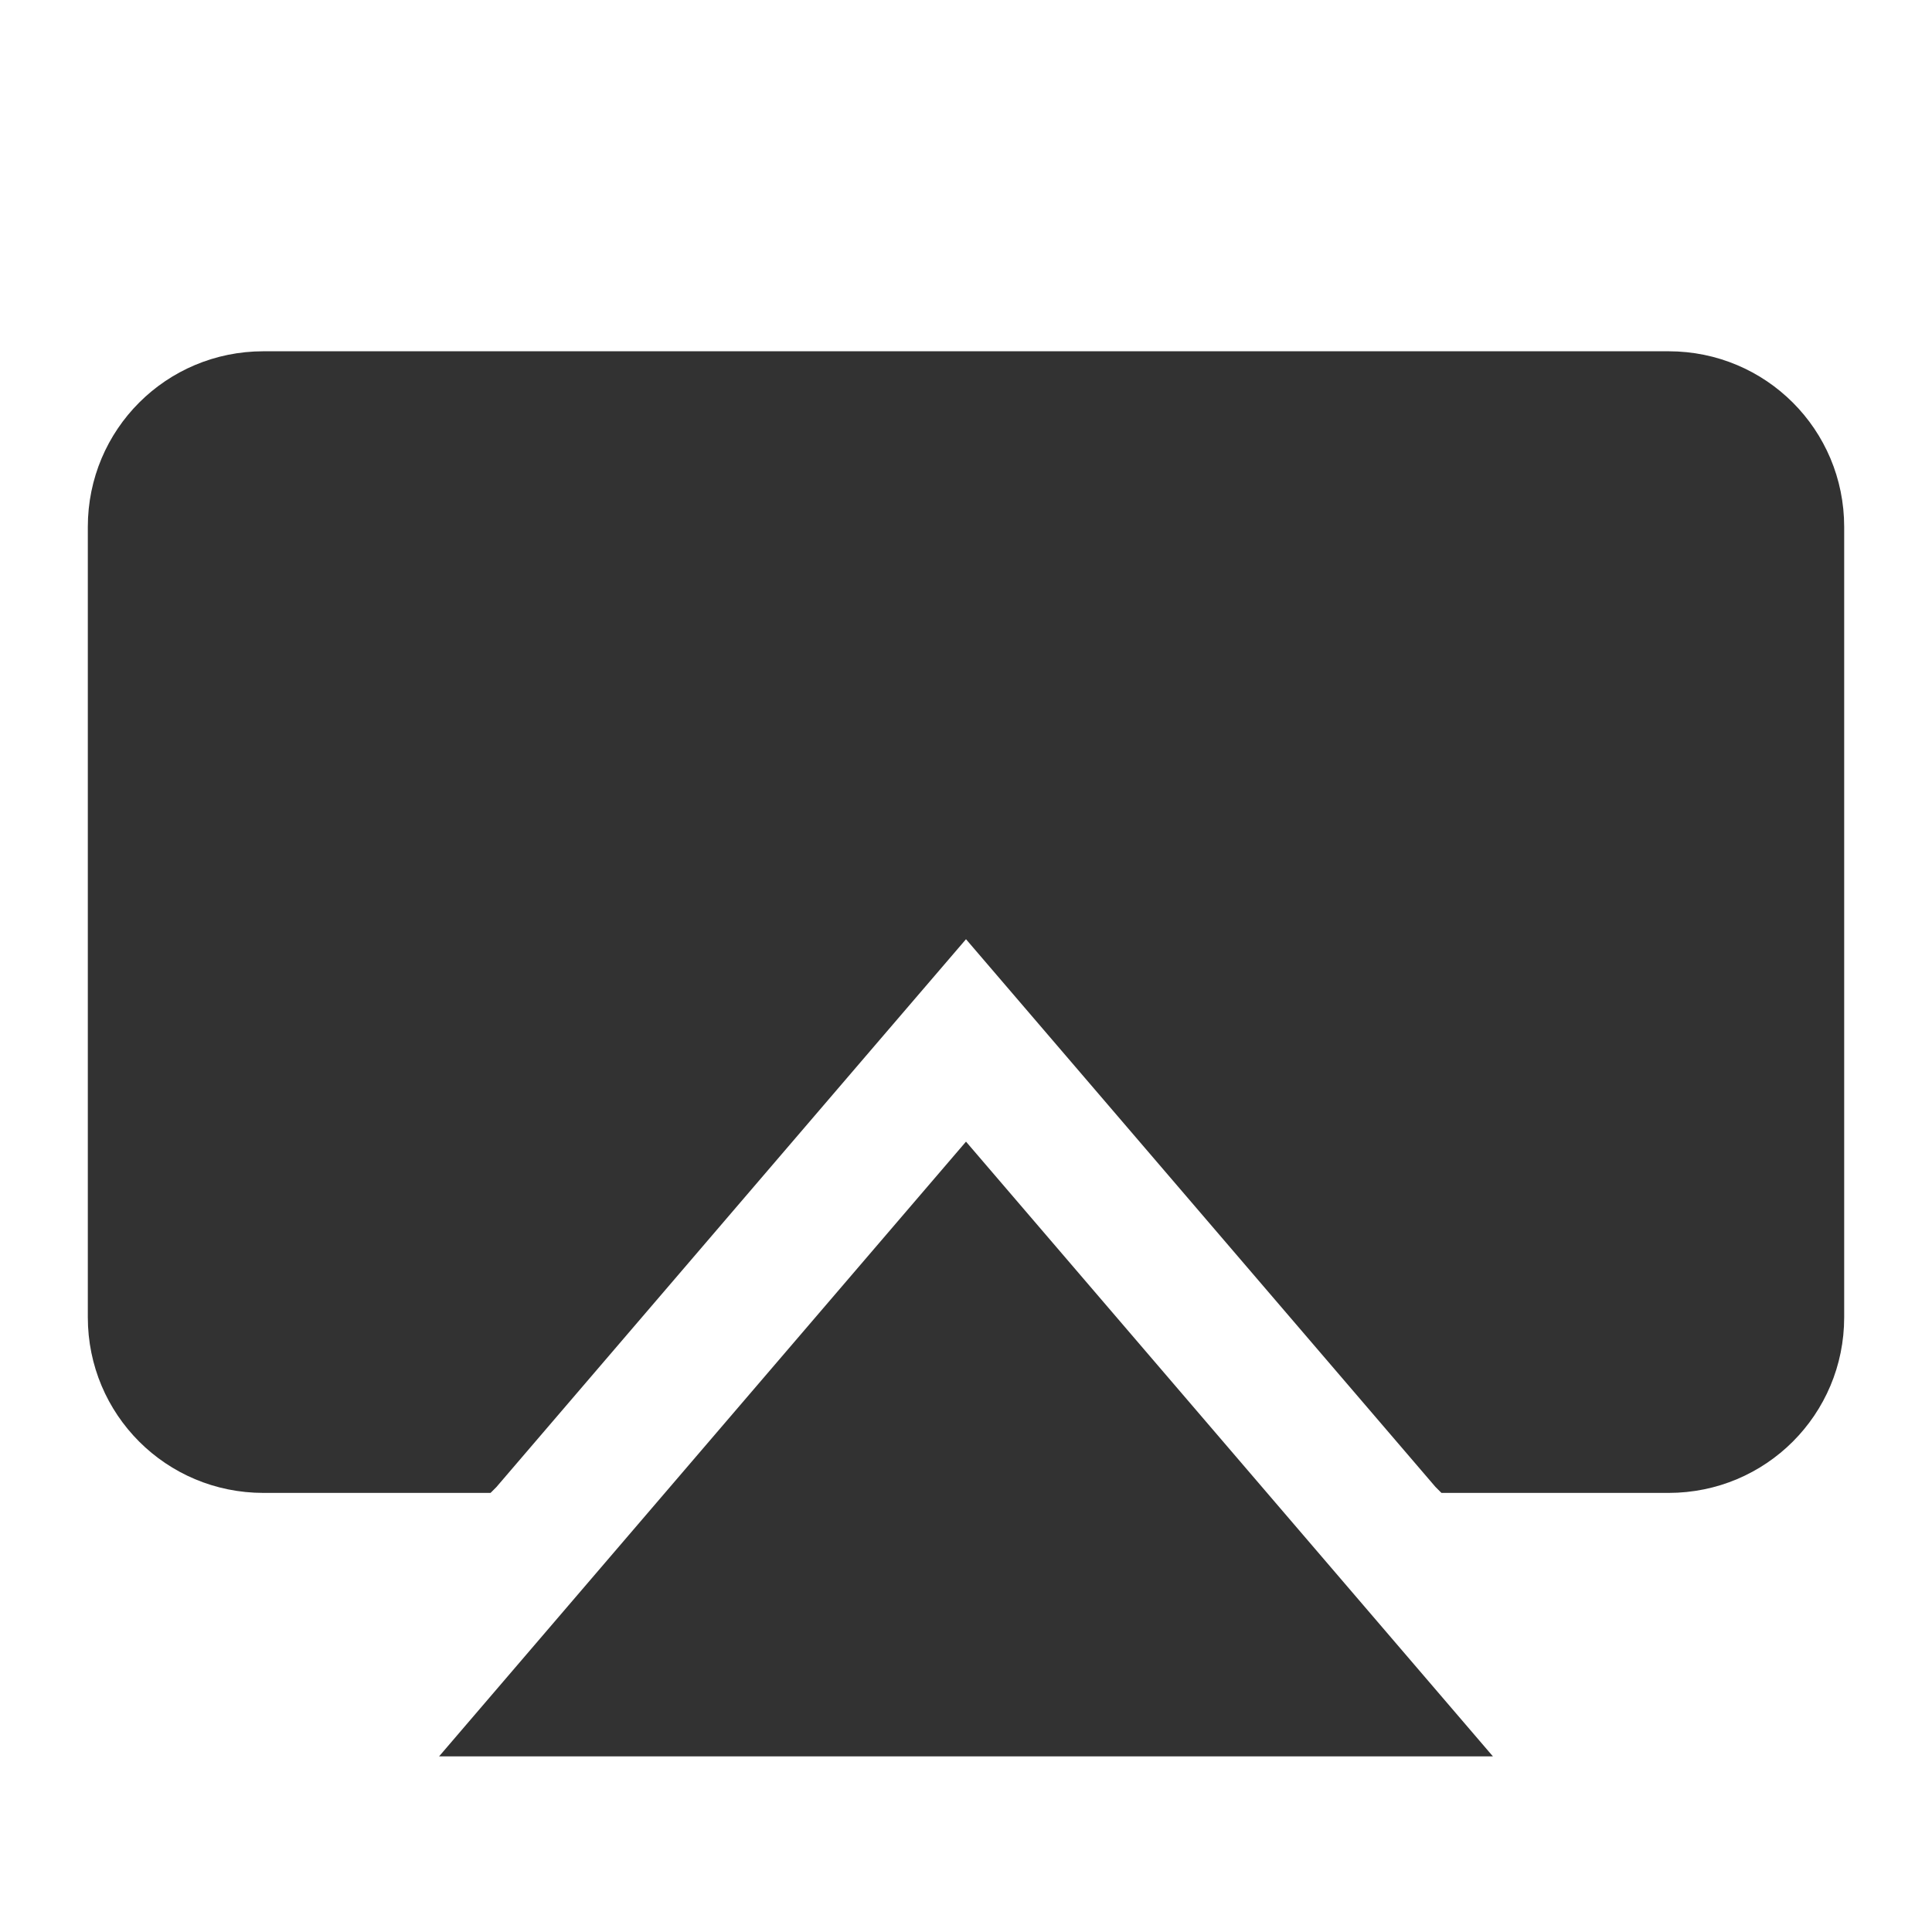 <?xml version="1.0" encoding="UTF-8" standalone="no"?>
<svg
   id="svg"
   inkscape:version="1.1.1 (3bf5ae0d25, 2021-09-20, custom)"
   sodipodi:docname="preferences.svg"
   version="1.1"
   viewBox="0 0 22 22"
   xmlns:inkscape="http://www.inkscape.org/namespaces/inkscape"
   xmlns:sodipodi="http://sodipodi.sourceforge.net/DTD/sodipodi-0.dtd"
   xmlns="http://www.w3.org/2000/svg"
   xmlns:svg="http://www.w3.org/2000/svg"
   xmlns:rdf="http://www.w3.org/1999/02/22-rdf-syntax-ns#"
   xmlns:cc="http://creativecommons.org/ns#"
   xmlns:dc="http://purl.org/dc/elements/1.1/">
  <sodipodi:namedview
     id="namedview21"
     bordercolor="#666666"
     borderopacity="1"
     gridtolerance="10"
     guidetolerance="10"
     inkscape:bbox-nodes="true"
     inkscape:current-layer="svg"
     inkscape:cx="12.6875"
     inkscape:cy="32.625"
     inkscape:object-paths="true"
     inkscape:pageopacity="0"
     inkscape:pageshadow="2"
     inkscape:snap-bbox="true"
     inkscape:snap-bbox-edge-midpoints="true"
     inkscape:snap-intersection-paths="true"
     inkscape:snap-nodes="true"
     inkscape:snap-smooth-nodes="true"
     inkscape:window-height="1005"
     inkscape:window-maximized="1"
     inkscape:window-width="1920"
     inkscape:window-x="0"
     inkscape:window-y="0"
     inkscape:zoom="8"
     objecttolerance="10"
     pagecolor="#383838"
     showgrid="true"
     inkscape:document-rotation="0"
     inkscape:pagecheckerboard="0">
    <inkscape:grid
       id="grid855"
       type="xygrid" />
  </sodipodi:namedview>
  <defs
     id="defs7386">
    <style
       id="current-color-scheme"
       type="text/css">.ColorScheme-Text { color:#dedede; } .ColorScheme-Highlight { color:#5294e2; } .ColorScheme-ButtonBackground { color:#dedede; }</style>
    <filter
       color-interpolation-filters="sRGB"
       height="1.096"
       width="1.159"
       y="-.048"
       x="-.08"
       id="c">
      <feGaussianBlur
         id="feGaussianBlur845"
         stdDeviation="0.797" />
    </filter>
    <linearGradient
       gradientUnits="userSpaceOnUse"
       gradientTransform="matrix(3.465,0,0,3.465,66.681,11.652)"
       y2="2.646"
       y1="16.404"
       x2="3.969"
       x1="3.969"
       id="linearGradient1448">
      <stop
         id="stop848"
         offset="0"
         stop-color="#1964f0" />
      <stop
         id="stop850"
         offset="1"
         stop-color="#14c3fa" />
    </linearGradient>
    <filter
       color-interpolation-filters="sRGB"
       height="1.054"
       width="1.054"
       y="-.027"
       x="-.027"
       id="filter861">
      <feGaussianBlur
         id="feGaussianBlur853"
         stdDeviation="0.164" />
    </filter>
    <linearGradient
       gradientUnits="userSpaceOnUse"
       gradientTransform="translate(-57,10.864)"
       y2="53.559"
       y1="11.048"
       x2="29.728"
       x1="29.565"
       id="linearGradient917">
      <stop
         id="stop856"
         offset="0"
         stop-color="#fff" />
      <stop
         id="stop858"
         offset="1"
         stop-color="#dbf6f8" />
    </linearGradient>
  </defs>
  <g
     id="preferences-system-bluetooth-inactive"
     inkscape:label="#g1013"
     transform="translate(23)">
    <rect
       id="rect906"
       style="opacity:0"
       y="77"
       x="-23"
       height="22"
       width="22" />
    <path
       style="color:#dedede;fill:#323232;fill-opacity:1;stroke-width:0.02;opacity:0.5"
       inkscape:connector-curvature="0"
       id="path55"
       p-id="5683"
       d="m -11,93.763 v -3.672 l 2.278,1.836 z m 0,-11.525 2.278,1.836 -2.278,1.836 v -3.673 z m 0.593,5.763 3.906,-3.148 a 1.002,1.002 0 0 0 0,-1.558 l -4.872,-3.926 a 1,1 0 0 0 -1.627,0.778 v 5.762 l -3.244,-2.614 a 1,1 0 0 0 -1.255,1.558 l 3.905,3.147 -3.905,3.147 a 1,1 0 0 0 1.255,1.557 l 3.244,-2.614 v 5.762 a 1.001,1.001 0 0 0 1,1 0.998,0.998 0 0 0 0.627,-0.221 l 4.872,-3.926 a 1.002,1.002 0 0 0 0,-1.557 l -3.906,-3.148 z" />
  </g>
  <g
     inkscape:label="#g1013"
     id="preferences-system-bluetooth"
     transform="translate(23,-48.515)">
    <rect
       width="22"
       height="22"
       x="-23"
       y="77"
       style="opacity:0"
       id="rect1015" />
    <path
       d="m -11,93.763 v -3.672 l 2.278,1.836 z m 0,-11.525 2.278,1.836 -2.278,1.836 v -3.673 z m 0.593,5.763 3.906,-3.148 a 1.002,1.002 0 0 0 0,-1.558 l -4.872,-3.926 a 1,1 0 0 0 -1.627,0.778 v 5.762 l -3.244,-2.614 a 1,1 0 0 0 -1.255,1.558 l 3.905,3.147 -3.905,3.147 a 1,1 0 0 0 1.255,1.557 l 3.244,-2.614 v 5.762 a 1.001,1.001 0 0 0 1,1 0.998,0.998 0 0 0 0.627,-0.221 l 4.872,-3.926 a 1.002,1.002 0 0 0 0,-1.557 l -3.906,-3.148 z"
       p-id="5683"
       id="path1017"
       inkscape:connector-curvature="0"
       style="color:#dedede;fill:#323232;fill-opacity:1;stroke-width:0.02" />
  </g>
  <g
     id="16-16-preferences-system-bluetooth-inactive"
     inkscape:label="#g1039"
     transform="translate(-35.629,0.574)">
    <rect
       ry="0.282"
       y="79.426"
       x="63.629"
       height="16"
       width="16"
       id="rect1023"
       style="opacity:0;fill:#000000;fill-opacity:1;stroke:none;stroke-width:1.435;stroke-linecap:round;stroke-linejoin:round;stroke-miterlimit:4;stroke-dasharray:none;stroke-opacity:1;paint-order:stroke fill markers" />
    <path
       style="color:#dedede;fill:#323232;fill-opacity:1;stroke-width:0.018;opacity:0.5"
       inkscape:connector-curvature="0"
       id="path1029"
       p-id="5683"
       d="m 72.533,92.634 v -3.319 l 2.059,1.659 z m 0,-10.416 2.059,1.659 -2.059,1.659 v -3.319 z m 0.536,5.208 3.53,-2.845 a 0.906,0.906 0 0 0 0,-1.408 l -4.403,-3.548 a 0.904,0.904 0 0 0 -1.47,0.703 v 5.207 l -2.932,-2.362 a 0.904,0.904 0 0 0 -1.134,1.408 l 3.529,2.844 -3.529,2.844 a 0.904,0.904 0 0 0 1.134,1.407 l 2.932,-2.362 v 5.207 a 0.905,0.905 0 0 0 0.904,0.904 0.902,0.902 0 0 0 0.567,-0.2 l 4.403,-3.548 a 0.906,0.906 0 0 0 0,-1.407 l -3.53,-2.845 z" />
  </g>
  <g
     transform="translate(-35.629,-47.941)"
     inkscape:label="#g1039"
     id="16-16-preferences-system-bluetooth">
    <rect
       style="opacity:0;fill:#000000;fill-opacity:1;stroke:none;stroke-width:1.435;stroke-linecap:round;stroke-linejoin:round;stroke-miterlimit:4;stroke-dasharray:none;stroke-opacity:1;paint-order:stroke fill markers"
       id="rect1041"
       width="16"
       height="16"
       x="63.629"
       y="79.426"
       ry="0.282" />
    <path
       d="m 72.533,92.634 v -3.319 l 2.059,1.659 z m 0,-10.416 2.059,1.659 -2.059,1.659 v -3.319 z m 0.536,5.208 3.53,-2.845 a 0.906,0.906 0 0 0 0,-1.408 l -4.403,-3.548 a 0.904,0.904 0 0 0 -1.47,0.703 v 5.207 l -2.932,-2.362 a 0.904,0.904 0 0 0 -1.134,1.408 l 3.529,2.844 -3.529,2.844 a 0.904,0.904 0 0 0 1.134,1.407 l 2.932,-2.362 v 5.207 a 0.905,0.905 0 0 0 0.904,0.904 0.902,0.902 0 0 0 0.567,-0.2 l 4.403,-3.548 a 0.906,0.906 0 0 0 0,-1.407 l -3.53,-2.845 z"
       p-id="5683"
       id="path1043"
       inkscape:connector-curvature="0"
       style="color:#dedede;fill:#323232;fill-opacity:1;stroke-width:0.018" />
  </g>
  <g
     id="preferences-system-bluetooth-activated"
     inkscape:label="#g1138"
     transform="translate(42,0.743)">
    <rect
       id="rect1107"
       style="opacity:0"
       y="52"
       x="-42"
       height="22"
       width="22" />
    <path
       style="color:#dedede;fill:#323232;fill-opacity:1;stroke-width:0.02"
       inkscape:connector-curvature="0"
       id="path1109"
       p-id="5683"
       d="m -30,68.763 v -3.672 l 2.278,1.836 z m 0,-11.525 2.278,1.836 -2.278,1.836 v -3.673 z m 0.593,5.763 3.906,-3.148 a 1.002,1.002 0 0 0 0,-1.558 l -4.872,-3.926 a 1,1 0 0 0 -1.627,0.778 v 5.762 l -3.244,-2.614 a 1,1 0 0 0 -1.255,1.558 l 3.905,3.147 -3.905,3.147 a 1,1 0 0 0 1.255,1.557 l 3.244,-2.614 v 5.762 a 1.001,1.001 0 0 0 1,1 0.998,0.998 0 0 0 0.627,-0.221 l 4.872,-3.926 a 1.002,1.002 0 0 0 0,-1.557 l -3.906,-3.148 z" />
    <circle
       style="fill:#3296ff;fill-opacity:1;stroke-width:0.5"
       id="circle1117"
       cx="-24"
       cy="63"
       r="1" />
    <circle
       r="1"
       cy="63"
       cx="-21"
       id="circle1126"
       style="fill:#3296ff;fill-opacity:1;stroke-width:0.5" />
    <circle
       r="1"
       cy="63"
       cx="-41"
       id="circle1128"
       style="fill:#3296ff;fill-opacity:1;stroke-width:0.5" />
    <circle
       style="fill:#3296ff;fill-opacity:1;stroke-width:0.5"
       id="circle1130"
       cx="-38"
       cy="63"
       r="1" />
  </g>
  <g
     id="16-16-preferences-system-bluetooth-activated"
     inkscape:label="#g1171"
     transform="translate(-31,1.743)">
    <rect
       ry="0.282"
       y="54"
       x="59"
       height="16"
       width="16"
       id="rect1140"
       style="opacity:0;fill:#000000;fill-opacity:1;stroke:none;stroke-width:1.435;stroke-linecap:round;stroke-linejoin:round;stroke-miterlimit:4;stroke-dasharray:none;stroke-opacity:1;paint-order:stroke fill markers" />
    <path
       style="color:#dedede;fill:#323232;fill-opacity:1;stroke-width:0.018"
       inkscape:connector-curvature="0"
       id="path1142"
       p-id="5683"
       d="m 67.904,67.208 v -3.319 l 2.059,1.659 z m 0,-10.416 2.059,1.659 -2.059,1.659 v -3.319 z m 0.536,5.208 3.53,-2.845 a 0.906,0.906 0 0 0 0,-1.408 l -4.403,-3.548 a 0.904,0.904 0 0 0 -1.47,0.703 v 5.207 l -2.932,-2.362 a 0.904,0.904 0 0 0 -1.134,1.408 l 3.529,2.844 -3.529,2.844 a 0.904,0.904 0 0 0 1.134,1.407 l 2.932,-2.362 v 5.207 A 0.905,0.905 0 0 0 67,70 0.902,0.902 0 0 0 67.567,69.8 l 4.403,-3.548 a 0.906,0.906 0 0 0 0,-1.407 l -3.53,-2.845 z" />
    <circle
       r="0.5"
       cy="62"
       cx="72.507"
       id="circle1150"
       style="fill:#5294e2;stroke-width:0.25" />
    <circle
       style="fill:#5294e2;stroke-width:0.25"
       id="circle1159"
       cx="74.5"
       cy="62"
       r="0.5" />
    <circle
       style="fill:#5294e2;stroke-width:0.25"
       id="circle1161"
       cx="59.508"
       cy="62"
       r="0.5" />
    <circle
       r="0.5"
       cy="62"
       cx="61.5"
       id="circle1163"
       style="fill:#5294e2;stroke-width:0.25" />
  </g>
  <g
     id="preferences-desktop-notification">
    <path
       id="path1239"
       style="opacity:1;fill:#323232;fill-opacity:1;fill-rule:evenodd;stroke:none;stroke-width:3;stroke-linecap:round;stroke-linejoin:round;stroke-miterlimit:4;stroke-dasharray:none;stroke-opacity:1;paint-order:stroke fill markers"
       d="M 36 1 A 10 10 0 0 0 26 11 A 10 10 0 0 0 36 21 A 10 10 0 0 0 46 11 A 10 10 0 0 0 36 1 z M 36 6 C 36.554 6 37 6.446 37 7 L 37 12 C 37 12.554 36.554 13 36 13 C 35.446 13 35 12.554 35 12 L 35 7 C 35 6.446 35.446 6 36 6 z M 36 14 A 1 1 0 0 1 37 15 A 1 1 0 0 1 36 16 A 1 1 0 0 1 35 15 A 1 1 0 0 1 36 14 z " />
    <rect
       style="color:#dedede;fill:#dedede;fill-opacity:0"
       id="rect20"
       height="22"
       width="22"
       y="0"
       x="25" />
  </g>
  <g
     id="preferences-desktop-display-randr">
    <rect
       id="rect23"
       transform="scale(-1,1)"
       x="-22"
       width="22"
       height="22"
       y="0"
       style="color:#bebebe;opacity:0;stroke-width:2" />
    <path
       style="color:#31363b;fill:#323232;fill-rule:evenodd;stroke-width:3;-inkscape-stroke:none;fill-opacity:1"
       d="M 11,13 5,20 H 17 Z"
       id="path1127" />
    <path
       id="rect1293"
       style="fill:#323232;fill-opacity:1;stroke-width:1.054"
       d="M 3 4 C 1.892 4 1 4.892 1 6 L 1 15 C 1 16.108 1.892 17 3 17 L 5.586 17 L 5.652 16.934 L 9.861 12.023 L 11 10.695 L 16.346 16.932 L 16.414 17 L 19 17 C 20.108 17 21 16.108 21 15 L 21 6 C 21 4.892 20.108 4 19 4 L 3 4 z M 11 15.305 L 9.547 17 L 12.453 17 L 11 15.305 z " />
  </g>
</svg>
